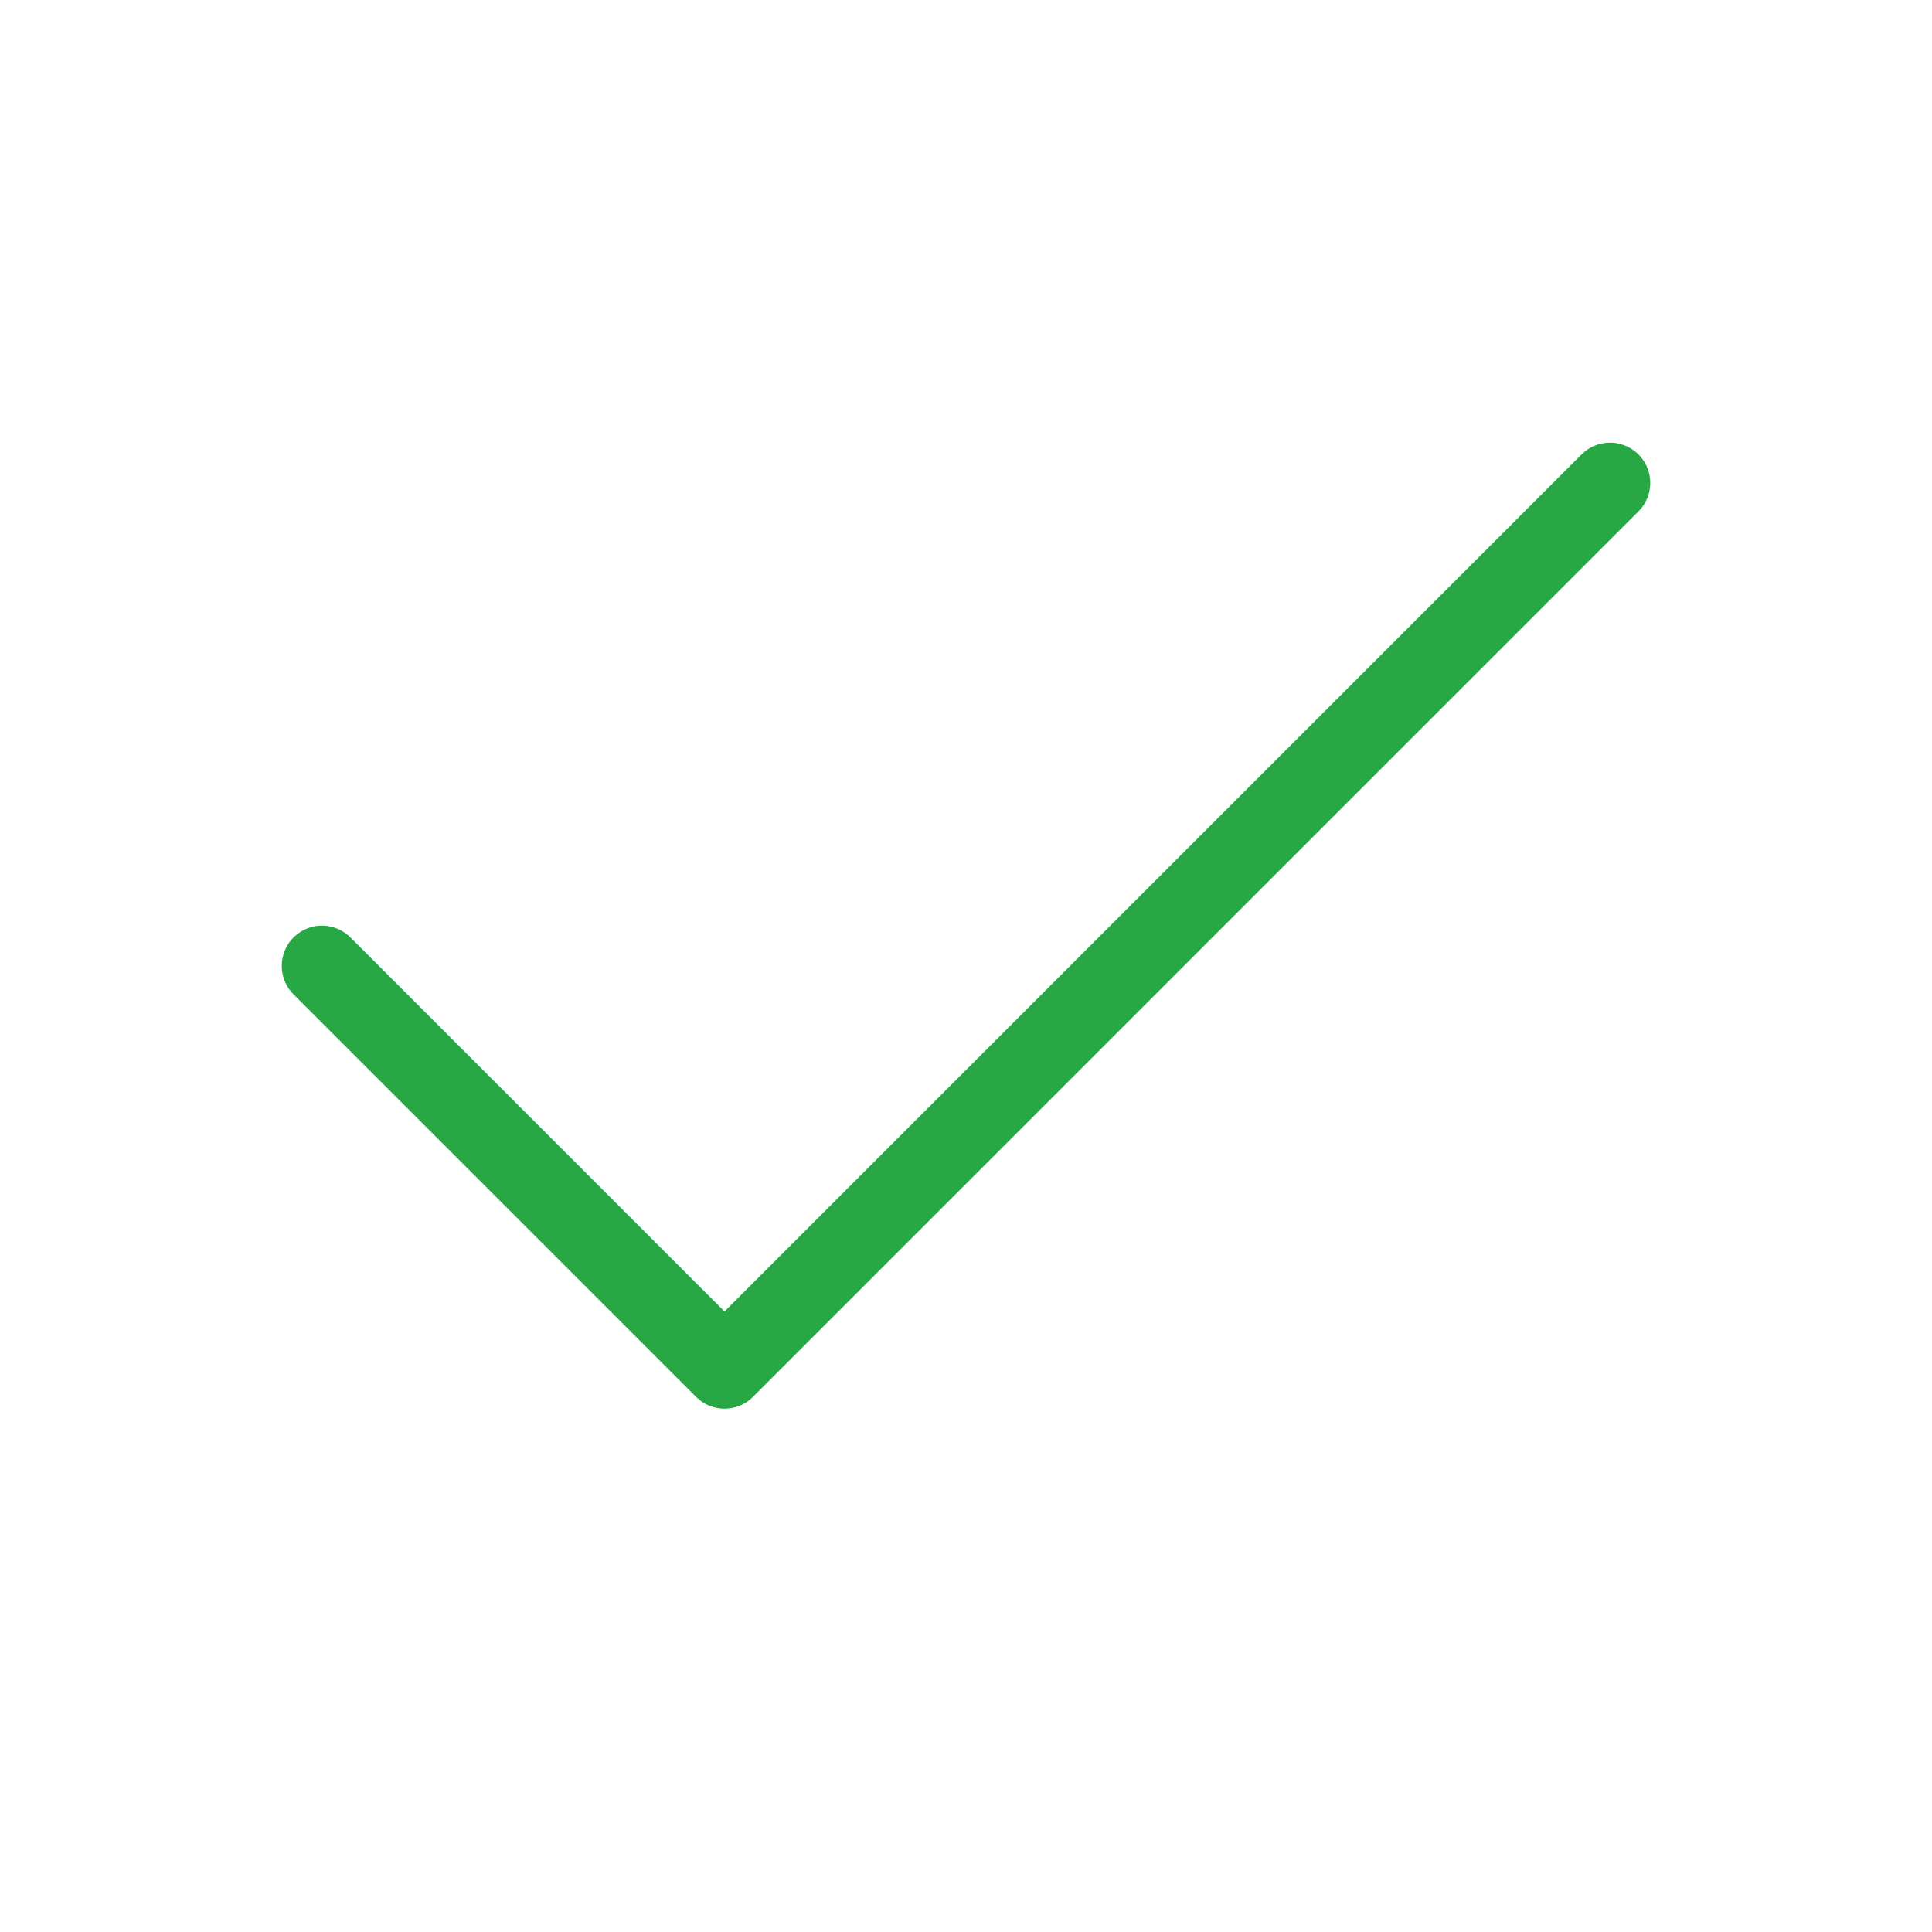 <svg width="24" height="24" viewBox="0 0 24 24" fill="none" xmlns="http://www.w3.org/2000/svg">
<path d="M20 5.999L9 16.999L4 11.999" stroke="#28A745" stroke-linecap="round" stroke-linejoin="round"/>
</svg>
